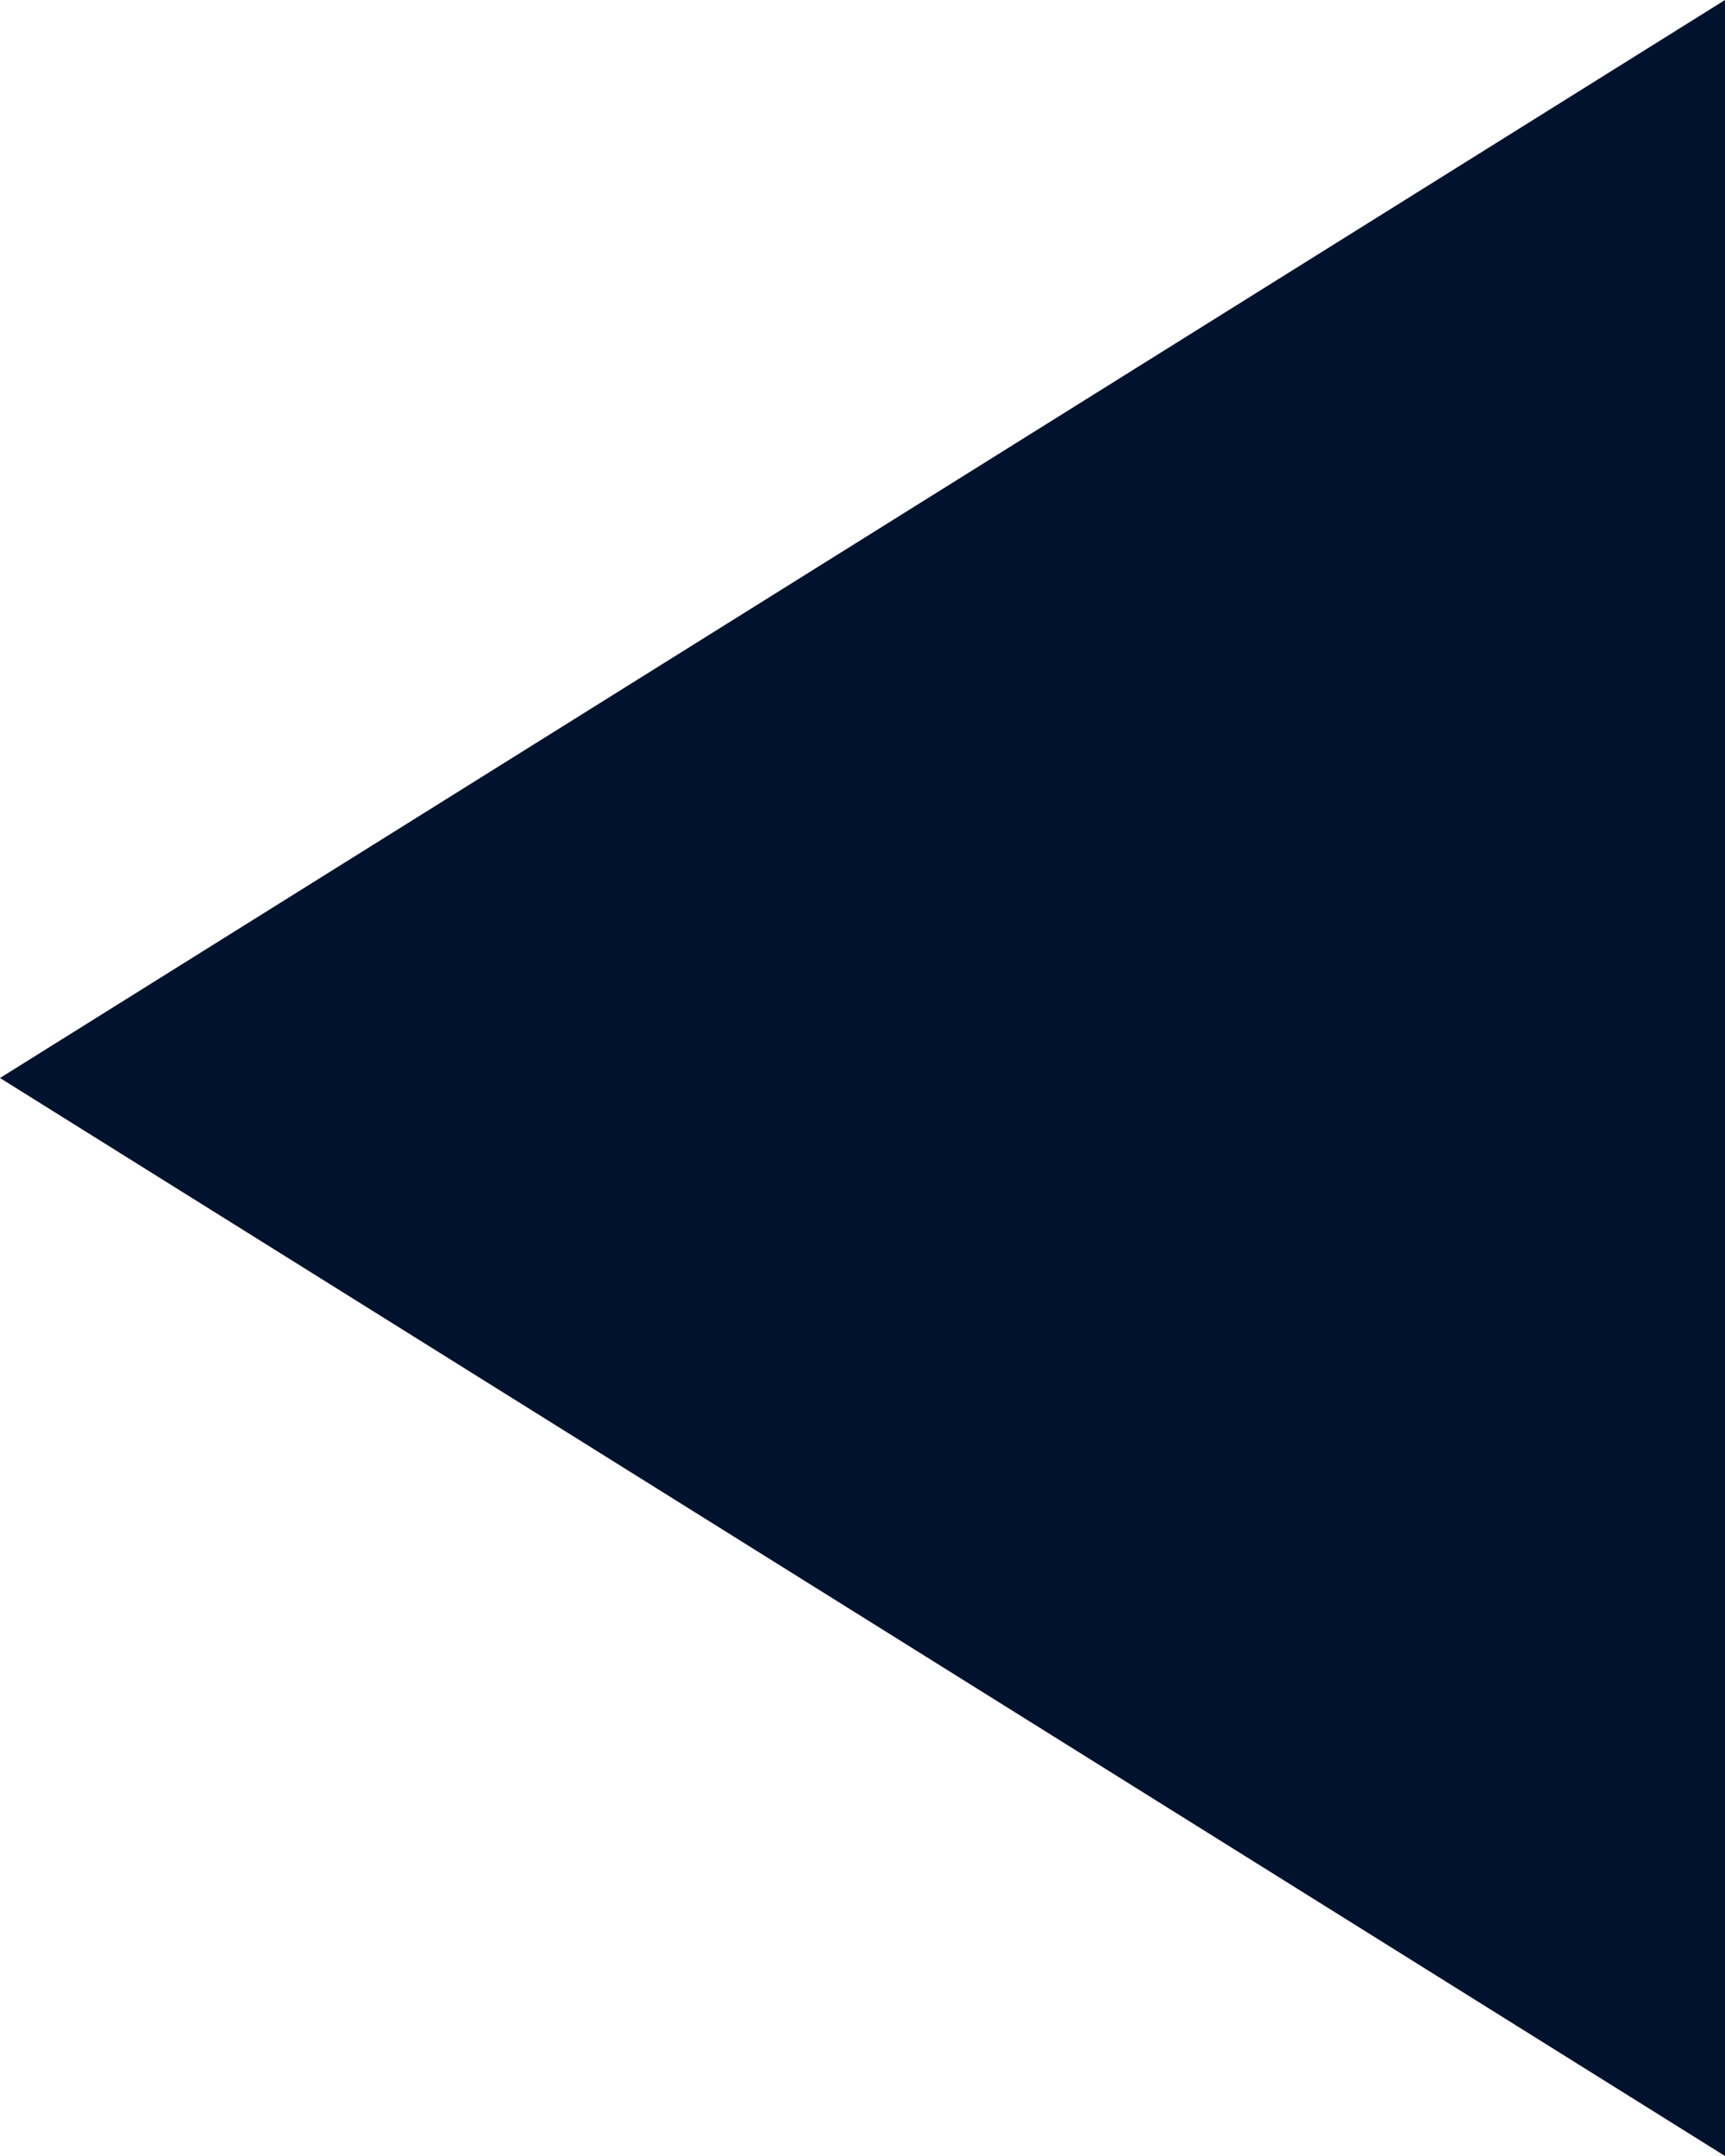 <?xml version="1.0" encoding="UTF-8"?>
<svg width="16px" height="20px" viewBox="0 0 16 20" version="1.1" xmlns="http://www.w3.org/2000/svg" xmlns:xlink="http://www.w3.org/1999/xlink">
    <!-- Generator: Sketch 53.1 (72631) - https://sketchapp.com -->
    <title>Triangle</title>
    <desc>Created with Sketch.</desc>
    <g id="website" stroke="none" stroke-width="1" fill="none" fill-rule="evenodd">
        <g id="desktop-1200px-12cols-24px-gitter-100px-offset-copy" transform="translate(-573, -825)" fill="#01122F">
            <g id="news-box" transform="translate(0, 704)">
                <g id="close-btn" transform="translate(558, 105)">
                    <polygon id="Triangle" transform="translate(23, 26) rotate(-90) translate(-23, -26) " points="23 18 33 34 13 34"></polygon>
                </g>
            </g>
        </g>
    </g>
</svg>